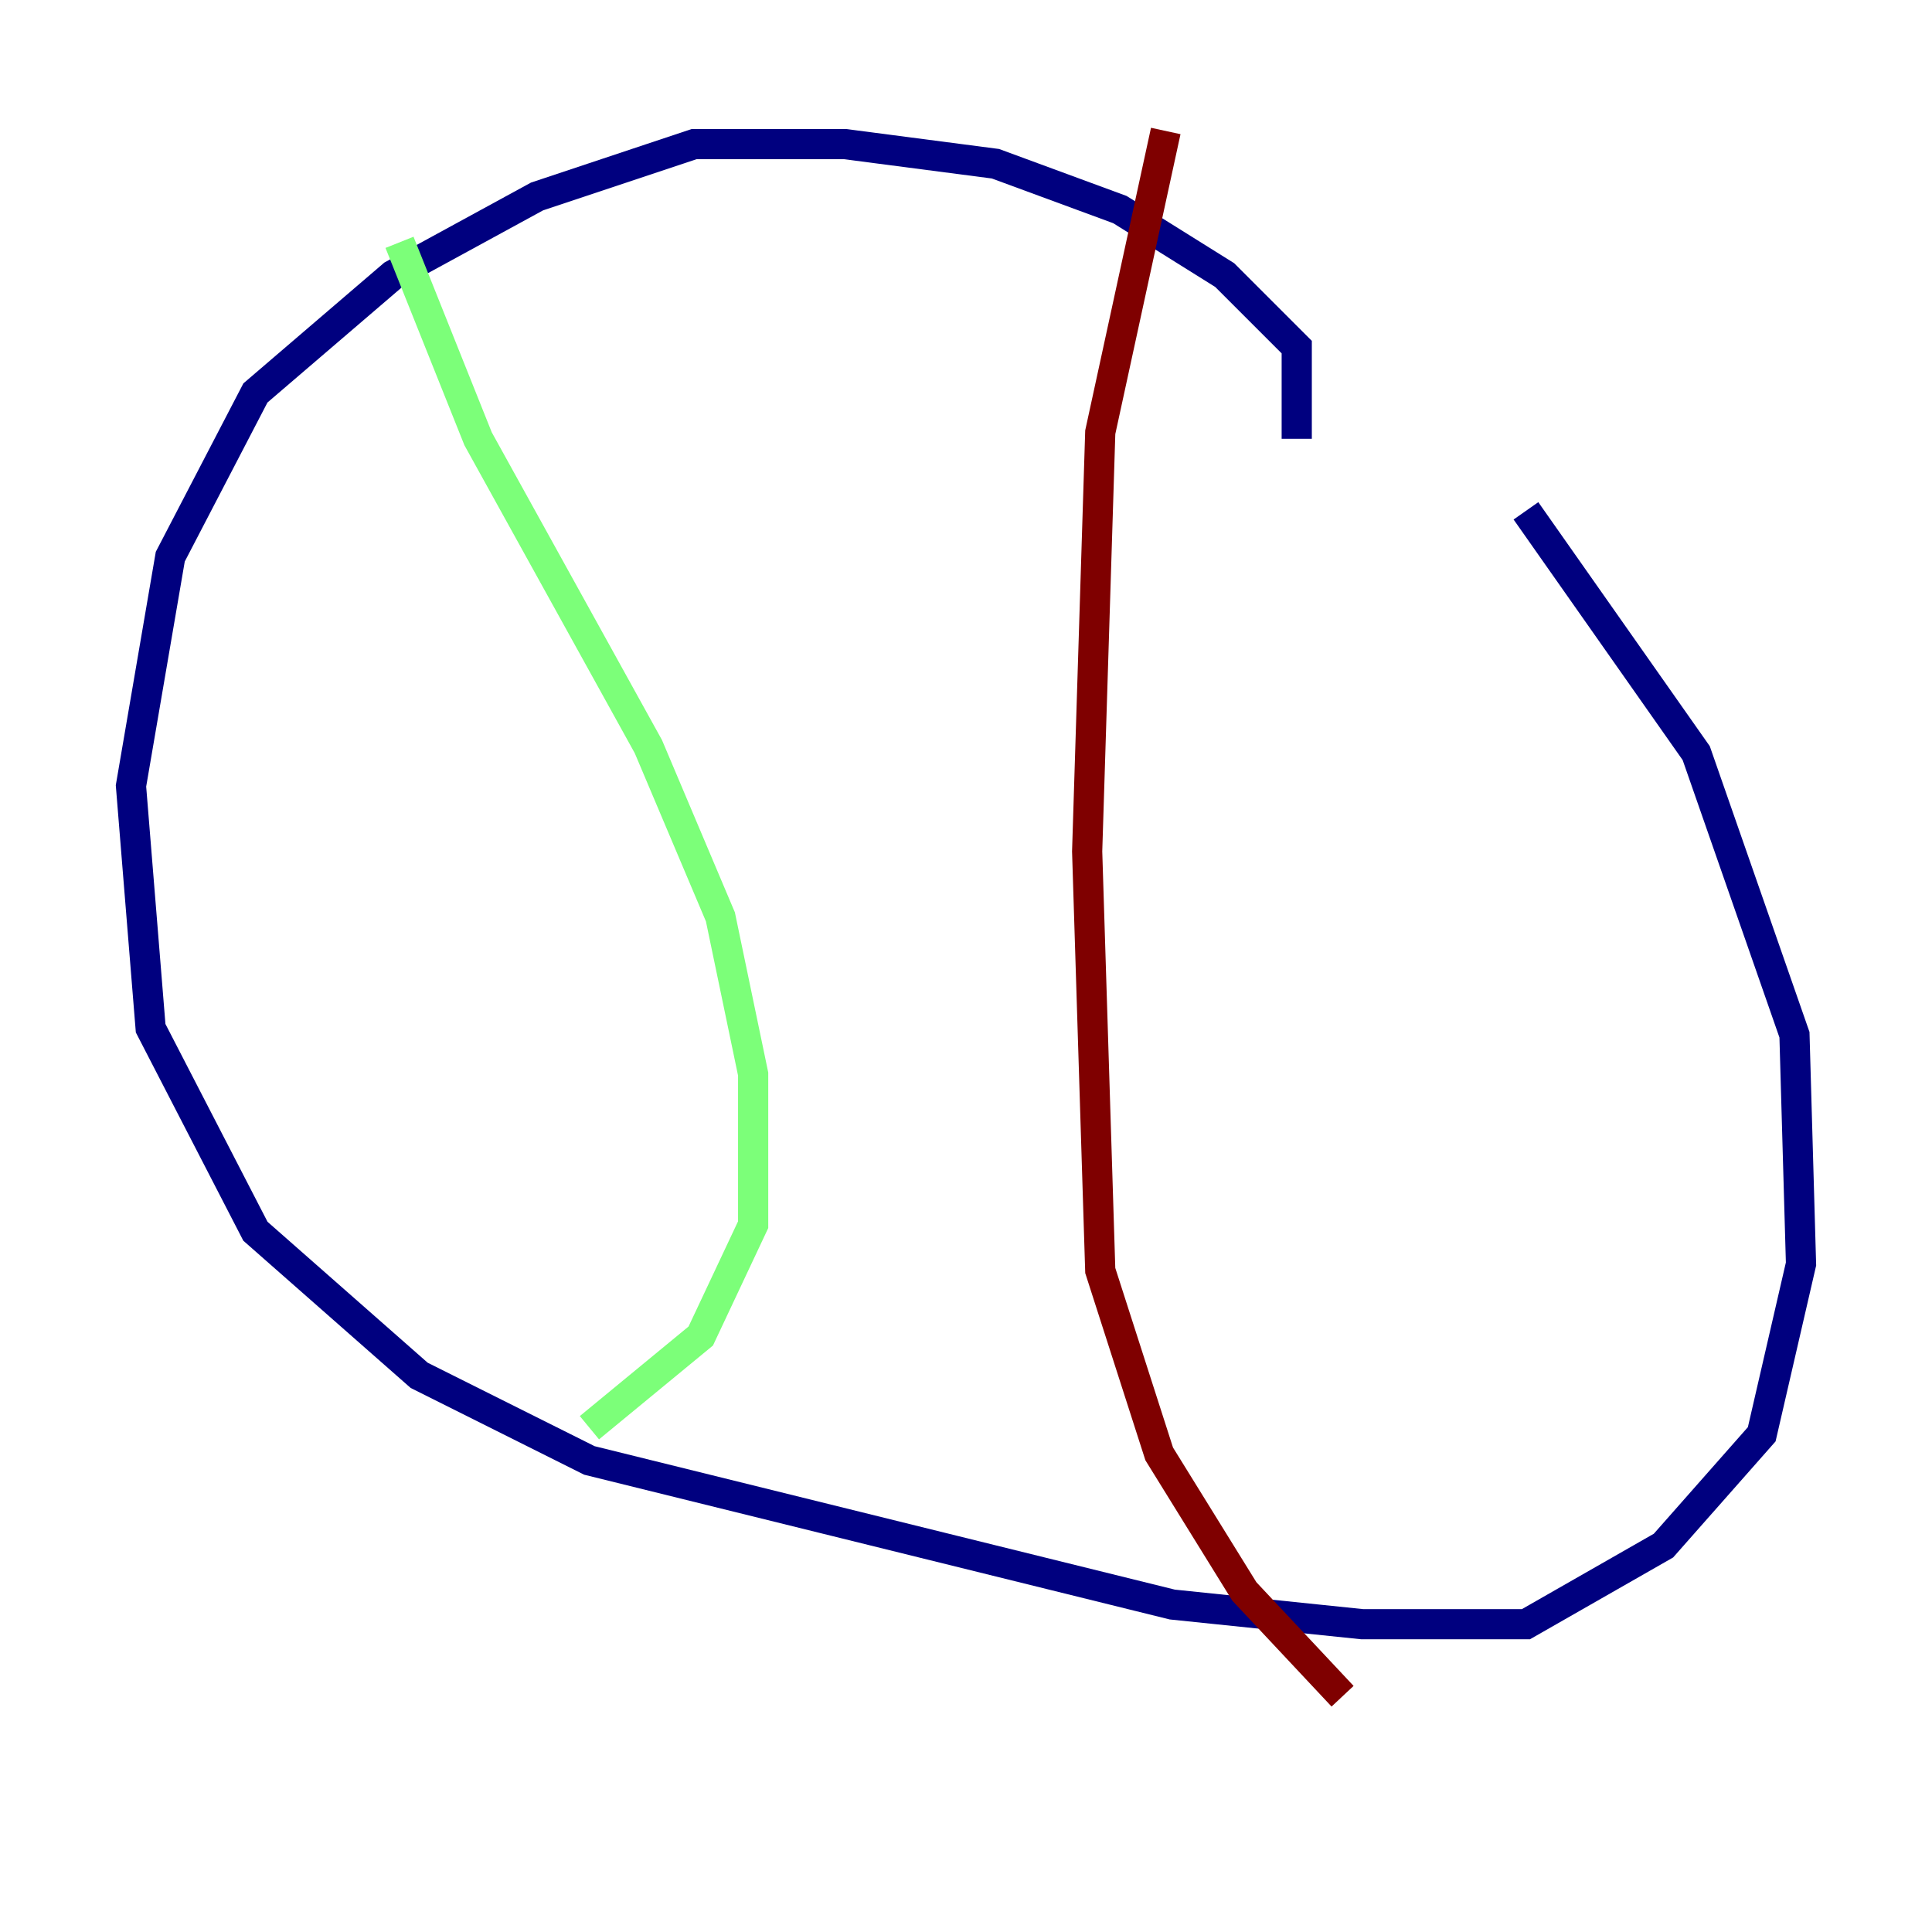 <?xml version="1.0" encoding="utf-8" ?>
<svg baseProfile="tiny" height="128" version="1.2" viewBox="0,0,128,128" width="128" xmlns="http://www.w3.org/2000/svg" xmlns:ev="http://www.w3.org/2001/xml-events" xmlns:xlink="http://www.w3.org/1999/xlink"><defs /><polyline fill="none" points="85.912,29.071 85.912,22.997 81.139,18.224 74.197,13.885 65.953,10.848 55.973,9.546 45.993,9.546 35.58,13.017 26.034,18.224 16.922,26.034 11.281,36.881 8.678,52.068 9.98,68.122 16.922,81.573 27.77,91.119 39.051,96.759 77.668,106.305 90.251,107.607 101.098,107.607 110.21,102.4 116.719,95.024 119.322,83.742 118.888,68.556 112.38,49.898 101.098,33.844" stroke="#00007f" stroke-width="2" /><polyline fill="none" points="26.468,16.054 31.675,29.071 42.956,49.464 47.729,60.746 49.898,71.159 49.898,81.139 46.427,88.515 39.051,94.59" stroke="#7cff79" stroke-width="2" /><polyline fill="none" points="77.234,8.678 72.895,28.637 72.027,56.407 72.895,84.176 76.8,96.325 82.441,105.437 88.949,112.38" stroke="#7f0000" stroke-width="2" /></svg>